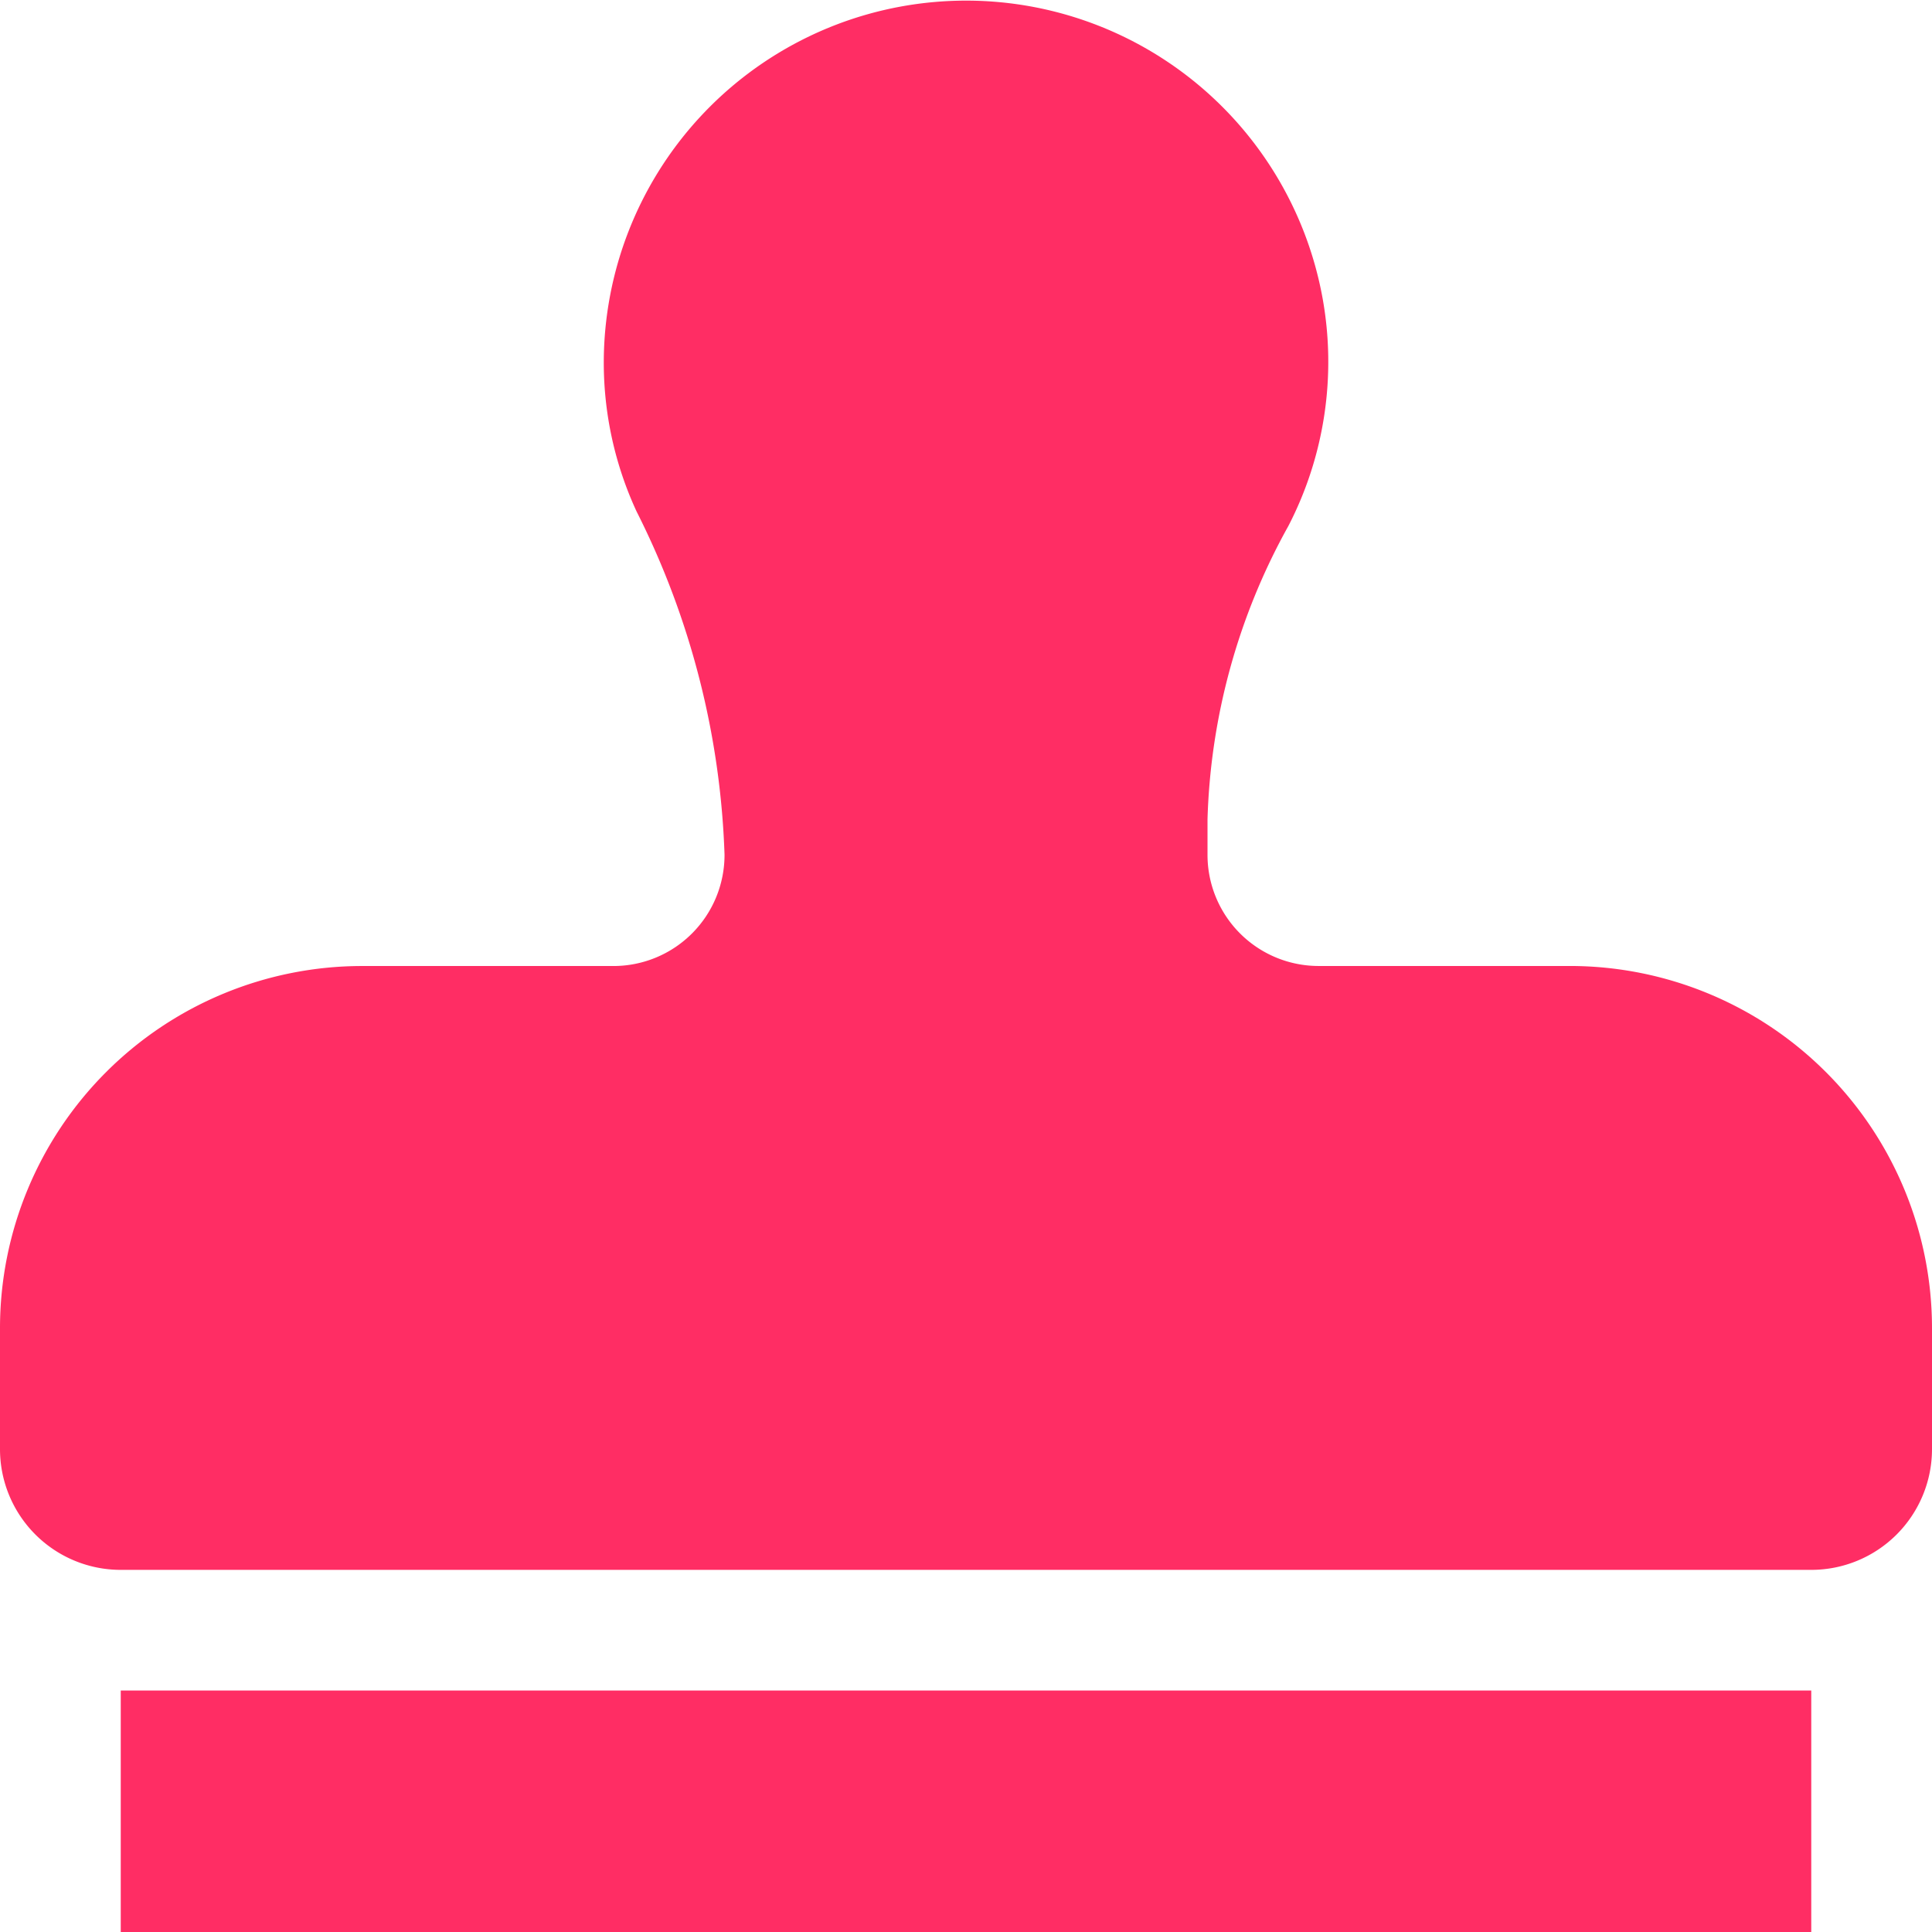 <svg xmlns="http://www.w3.org/2000/svg" width="51.073" height="51.072" viewBox="0 0 51.073 51.072">
  <path id="Icon_awesome-stamp" data-name="Icon awesome-stamp" d="M3.192,51.073H47.881V44.689H3.192ZM41.5,25.536H34.857A2.937,2.937,0,0,1,31.921,22.6v-.944A16.946,16.946,0,0,1,34.061,13.9a9.456,9.456,0,0,0,.9-6.027,9.578,9.578,0,0,0-19,1.7,9.37,9.37,0,0,0,.867,3.948,21.722,21.722,0,0,1,2.325,9.068V22.6a2.937,2.937,0,0,1-2.937,2.937H9.576A9.576,9.576,0,0,0,0,35.112V38.3A3.192,3.192,0,0,0,3.192,41.5H47.881A3.192,3.192,0,0,0,51.073,38.3V35.112A9.576,9.576,0,0,0,41.5,25.536Z" transform="translate(0 0)" fill="#ff2d64"/>
</svg>
